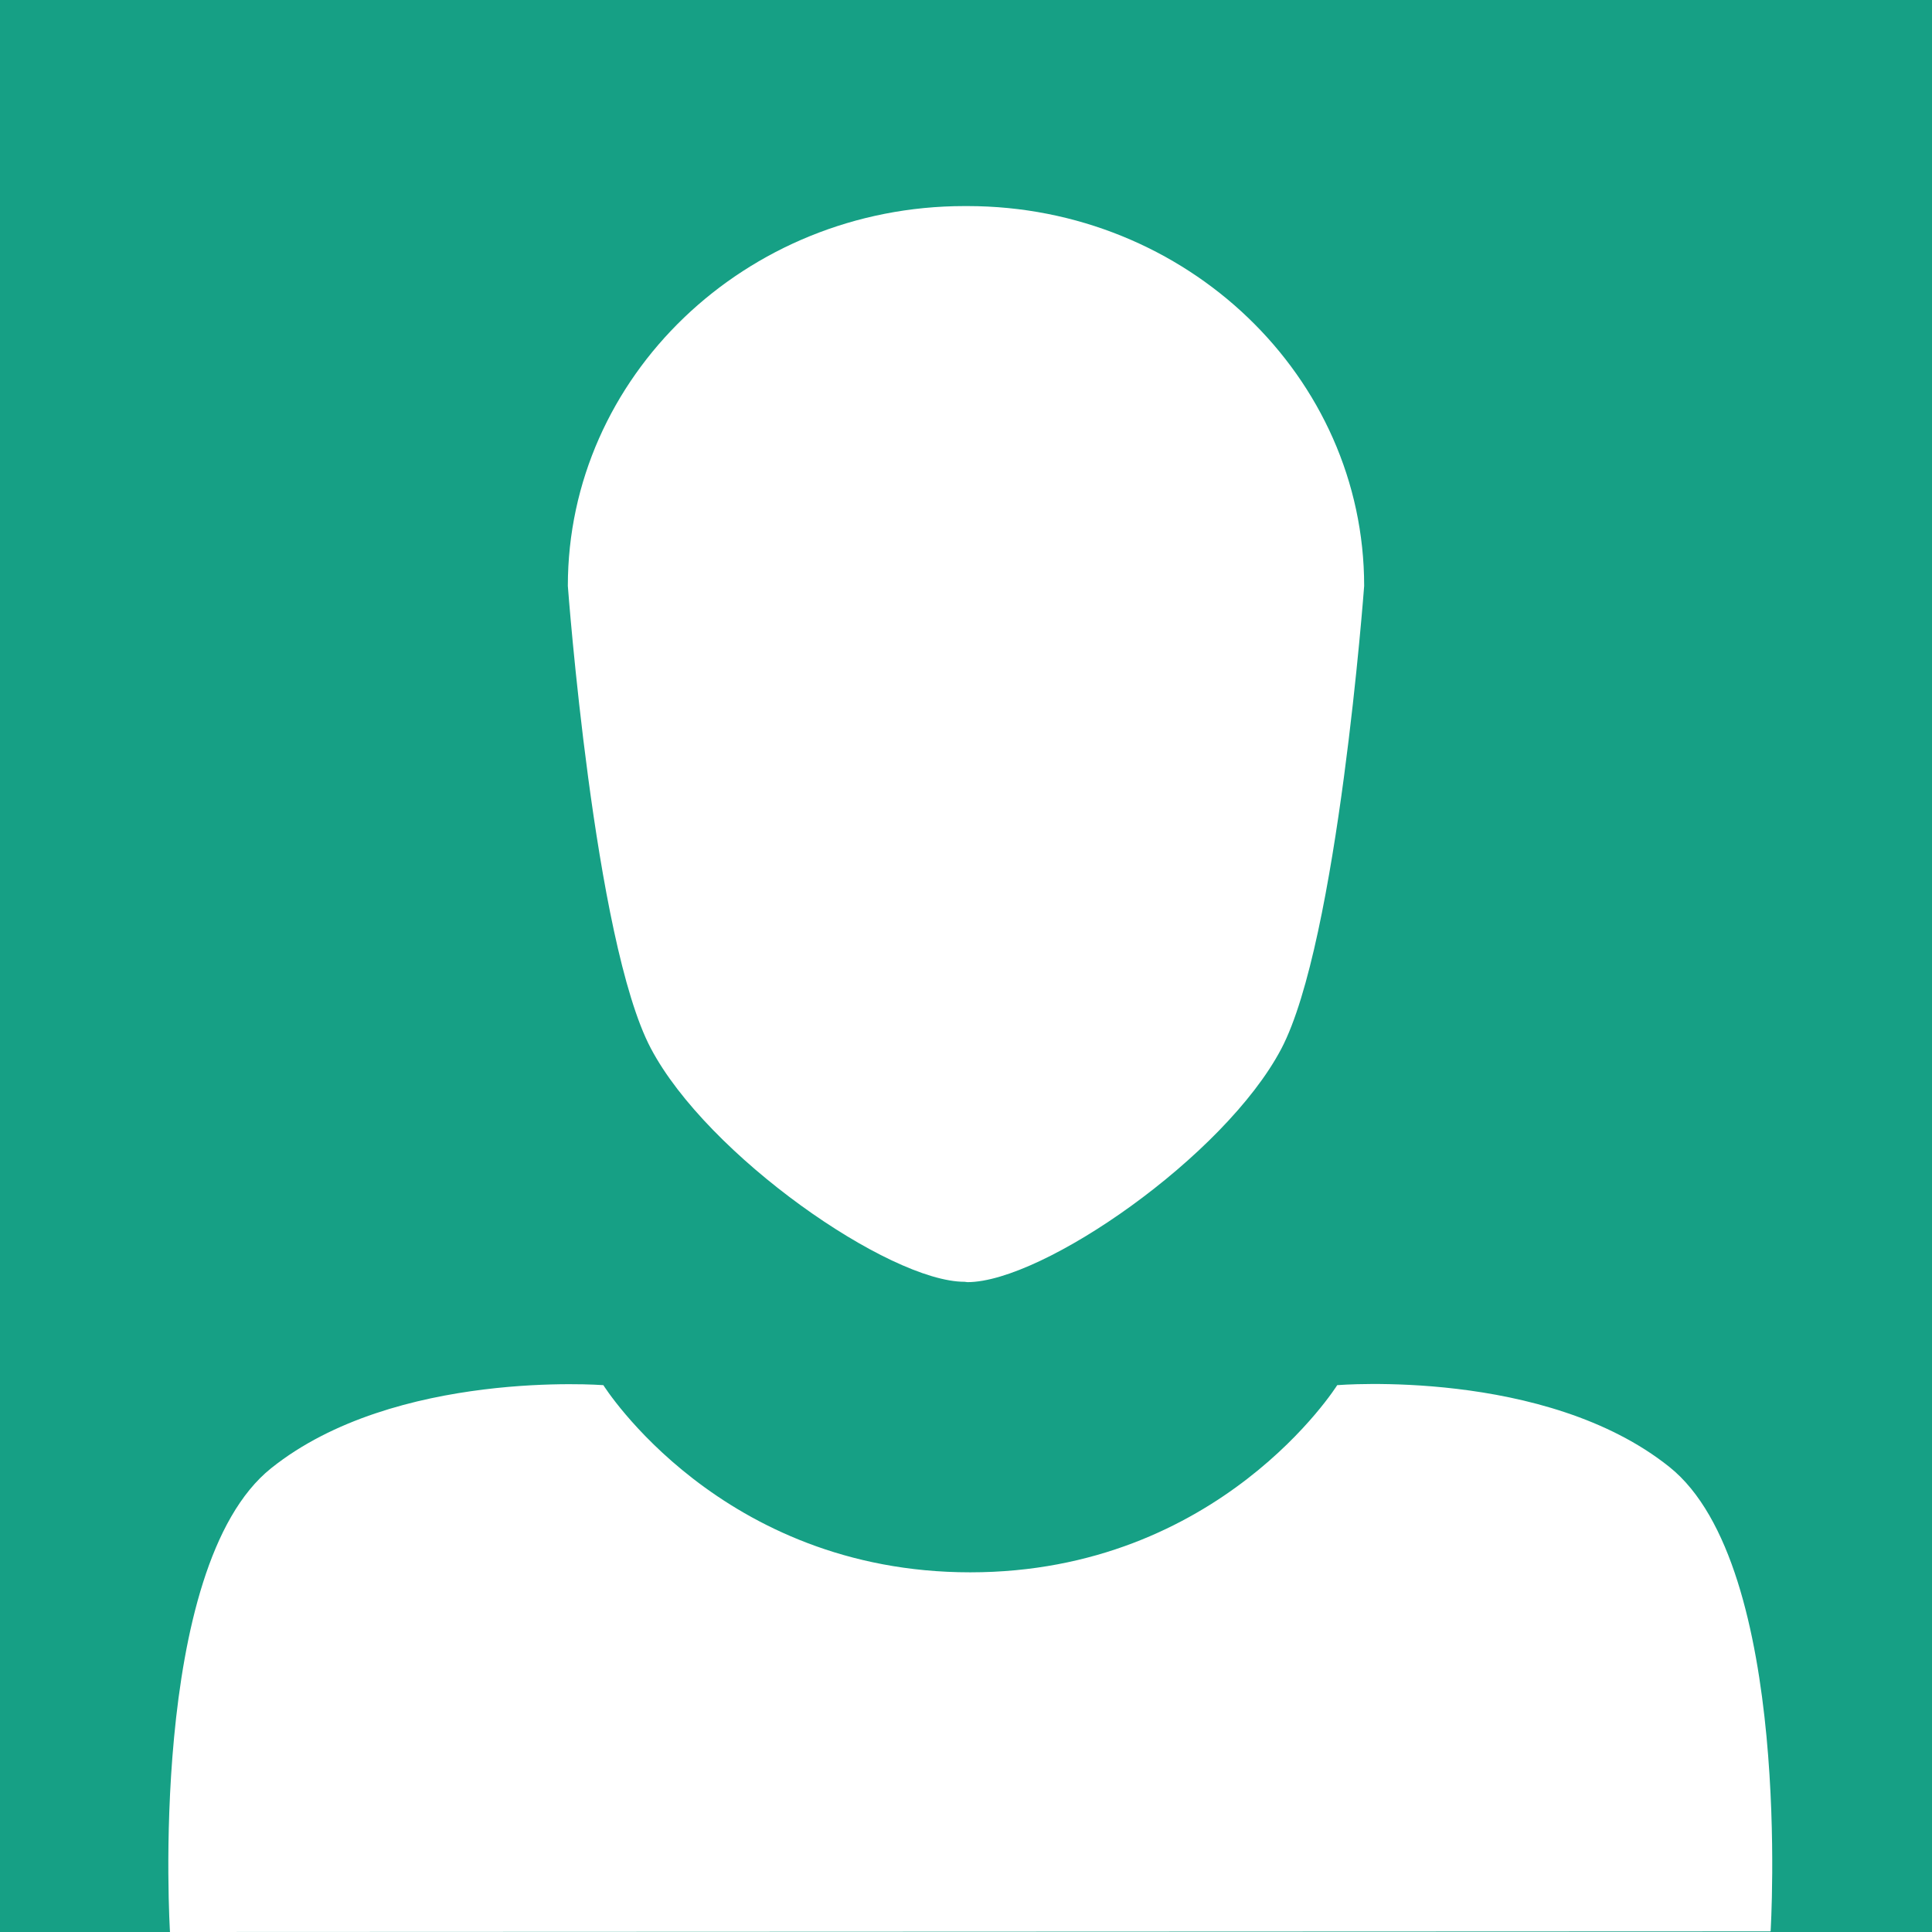 <?xml version="1.0" encoding="utf-8"?>
<!-- Generator: Adobe Illustrator 17.0.0, SVG Export Plug-In . SVG Version: 6.00 Build 0)  -->
<!DOCTYPE svg PUBLIC "-//W3C//DTD SVG 1.1//EN" "http://www.w3.org/Graphics/SVG/1.1/DTD/svg11.dtd">
<svg version="1.1" id="Layer_1" xmlns="http://www.w3.org/2000/svg" xmlns:xlink="http://www.w3.org/1999/xlink" x="0px" y="0px"
	 width="150px" height="150px" viewBox="0 0 150 150" enable-background="new 0 0 150 150" xml:space="preserve">
<rect fill="#16A085" width="150" height="150"/>
<path fill="#FFFFFF" d="M75.113,99.545c5.845,0,19.959-9.764,24.358-18.099s6.442-35.954,6.442-35.954
	c0-16.227-13.79-29.492-30.8-29.492h-0.226c-17.01,0-30.8,13.265-30.8,29.492c0,0,2.043,27.564,6.442,35.899
	s18.513,18.127,24.358,18.127L75.113,99.545z"/>
<path fill="#FFFFFF" d="M103.821,107.543c0,0,16.168-1.347,25.792,6.352s7.856,36.057,7.856,36.057L13.197,150
	c0,0-1.768-28.31,7.856-36.009s25.792-6.448,25.792-6.448s9.095,14.532,28.487,14.532S103.821,107.543,103.821,107.543z"/>
</svg>

